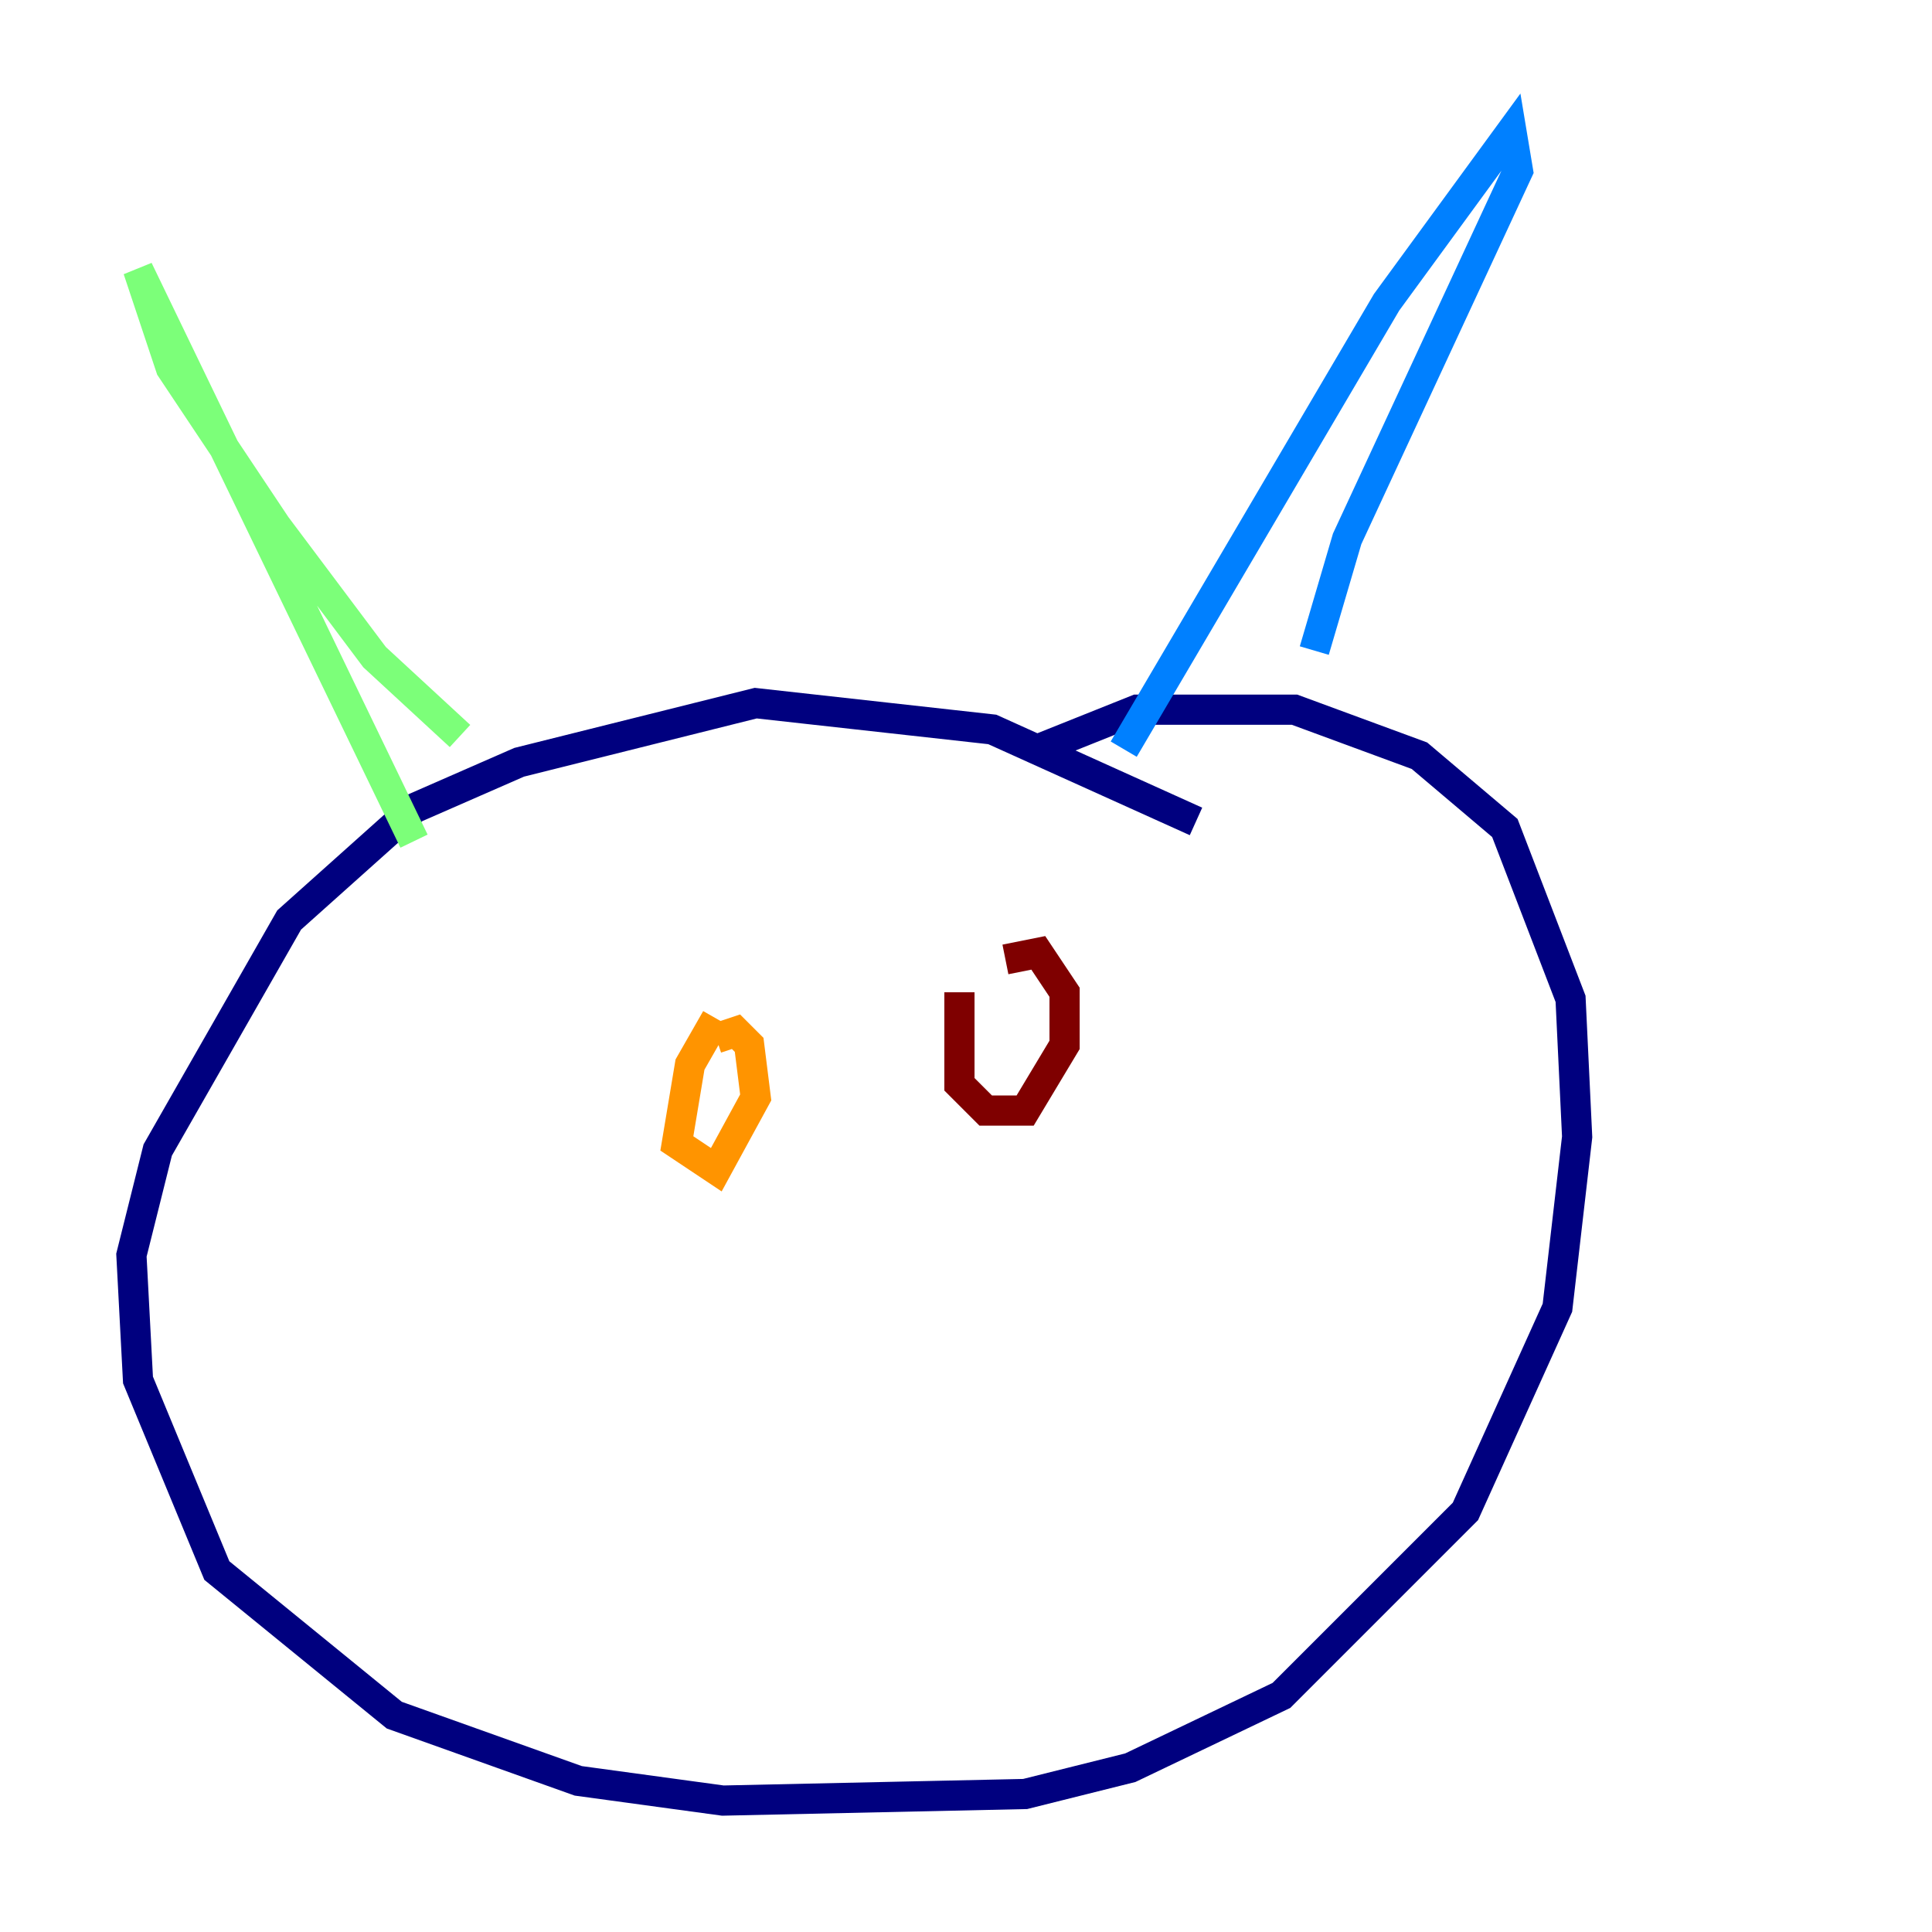 <?xml version="1.0" encoding="utf-8" ?>
<svg baseProfile="tiny" height="128" version="1.2" viewBox="0,0,128,128" width="128" xmlns="http://www.w3.org/2000/svg" xmlns:ev="http://www.w3.org/2001/xml-events" xmlns:xlink="http://www.w3.org/1999/xlink"><defs /><polyline fill="none" points="79.238,54.422 65.742,48.327 50.068,46.585 34.395,50.503 27.429,53.551 19.157,60.952 10.449,76.191 8.707,83.156 9.143,91.429 14.367,104.054 26.122,113.633 38.313,117.986 47.891,119.293 67.918,118.857 74.884,117.116 84.898,112.326 97.088,100.136 103.184,86.639 104.49,75.32 104.054,66.177 99.701,54.857 94.041,50.068 85.769,47.02 75.32,47.02 68.789,49.633" stroke="#00007f" stroke-width="2" /><polyline fill="none" points="74.449,49.633 91.864,20.027 100.136,8.707 100.571,11.32 89.252,35.701 87.075,43.102" stroke="#0080ff" stroke-width="2" /><polyline fill="none" points="30.476,48.762 24.816,43.537 18.286,34.83 11.32,24.381 9.143,17.85 27.429,55.728" stroke="#7cff79" stroke-width="2" /><polyline fill="none" points="47.456,67.483 45.714,70.531 44.843,75.755 47.456,77.497 50.068,72.707 49.633,69.225 48.762,68.354 47.456,68.789" stroke="#ff9400" stroke-width="2" /><polyline fill="none" points="63.565,65.742 63.565,71.837 65.306,73.578 67.918,73.578 70.531,69.225 70.531,65.742 68.789,63.129 66.612,63.565" stroke="#7f0000" stroke-width="2" /></svg>